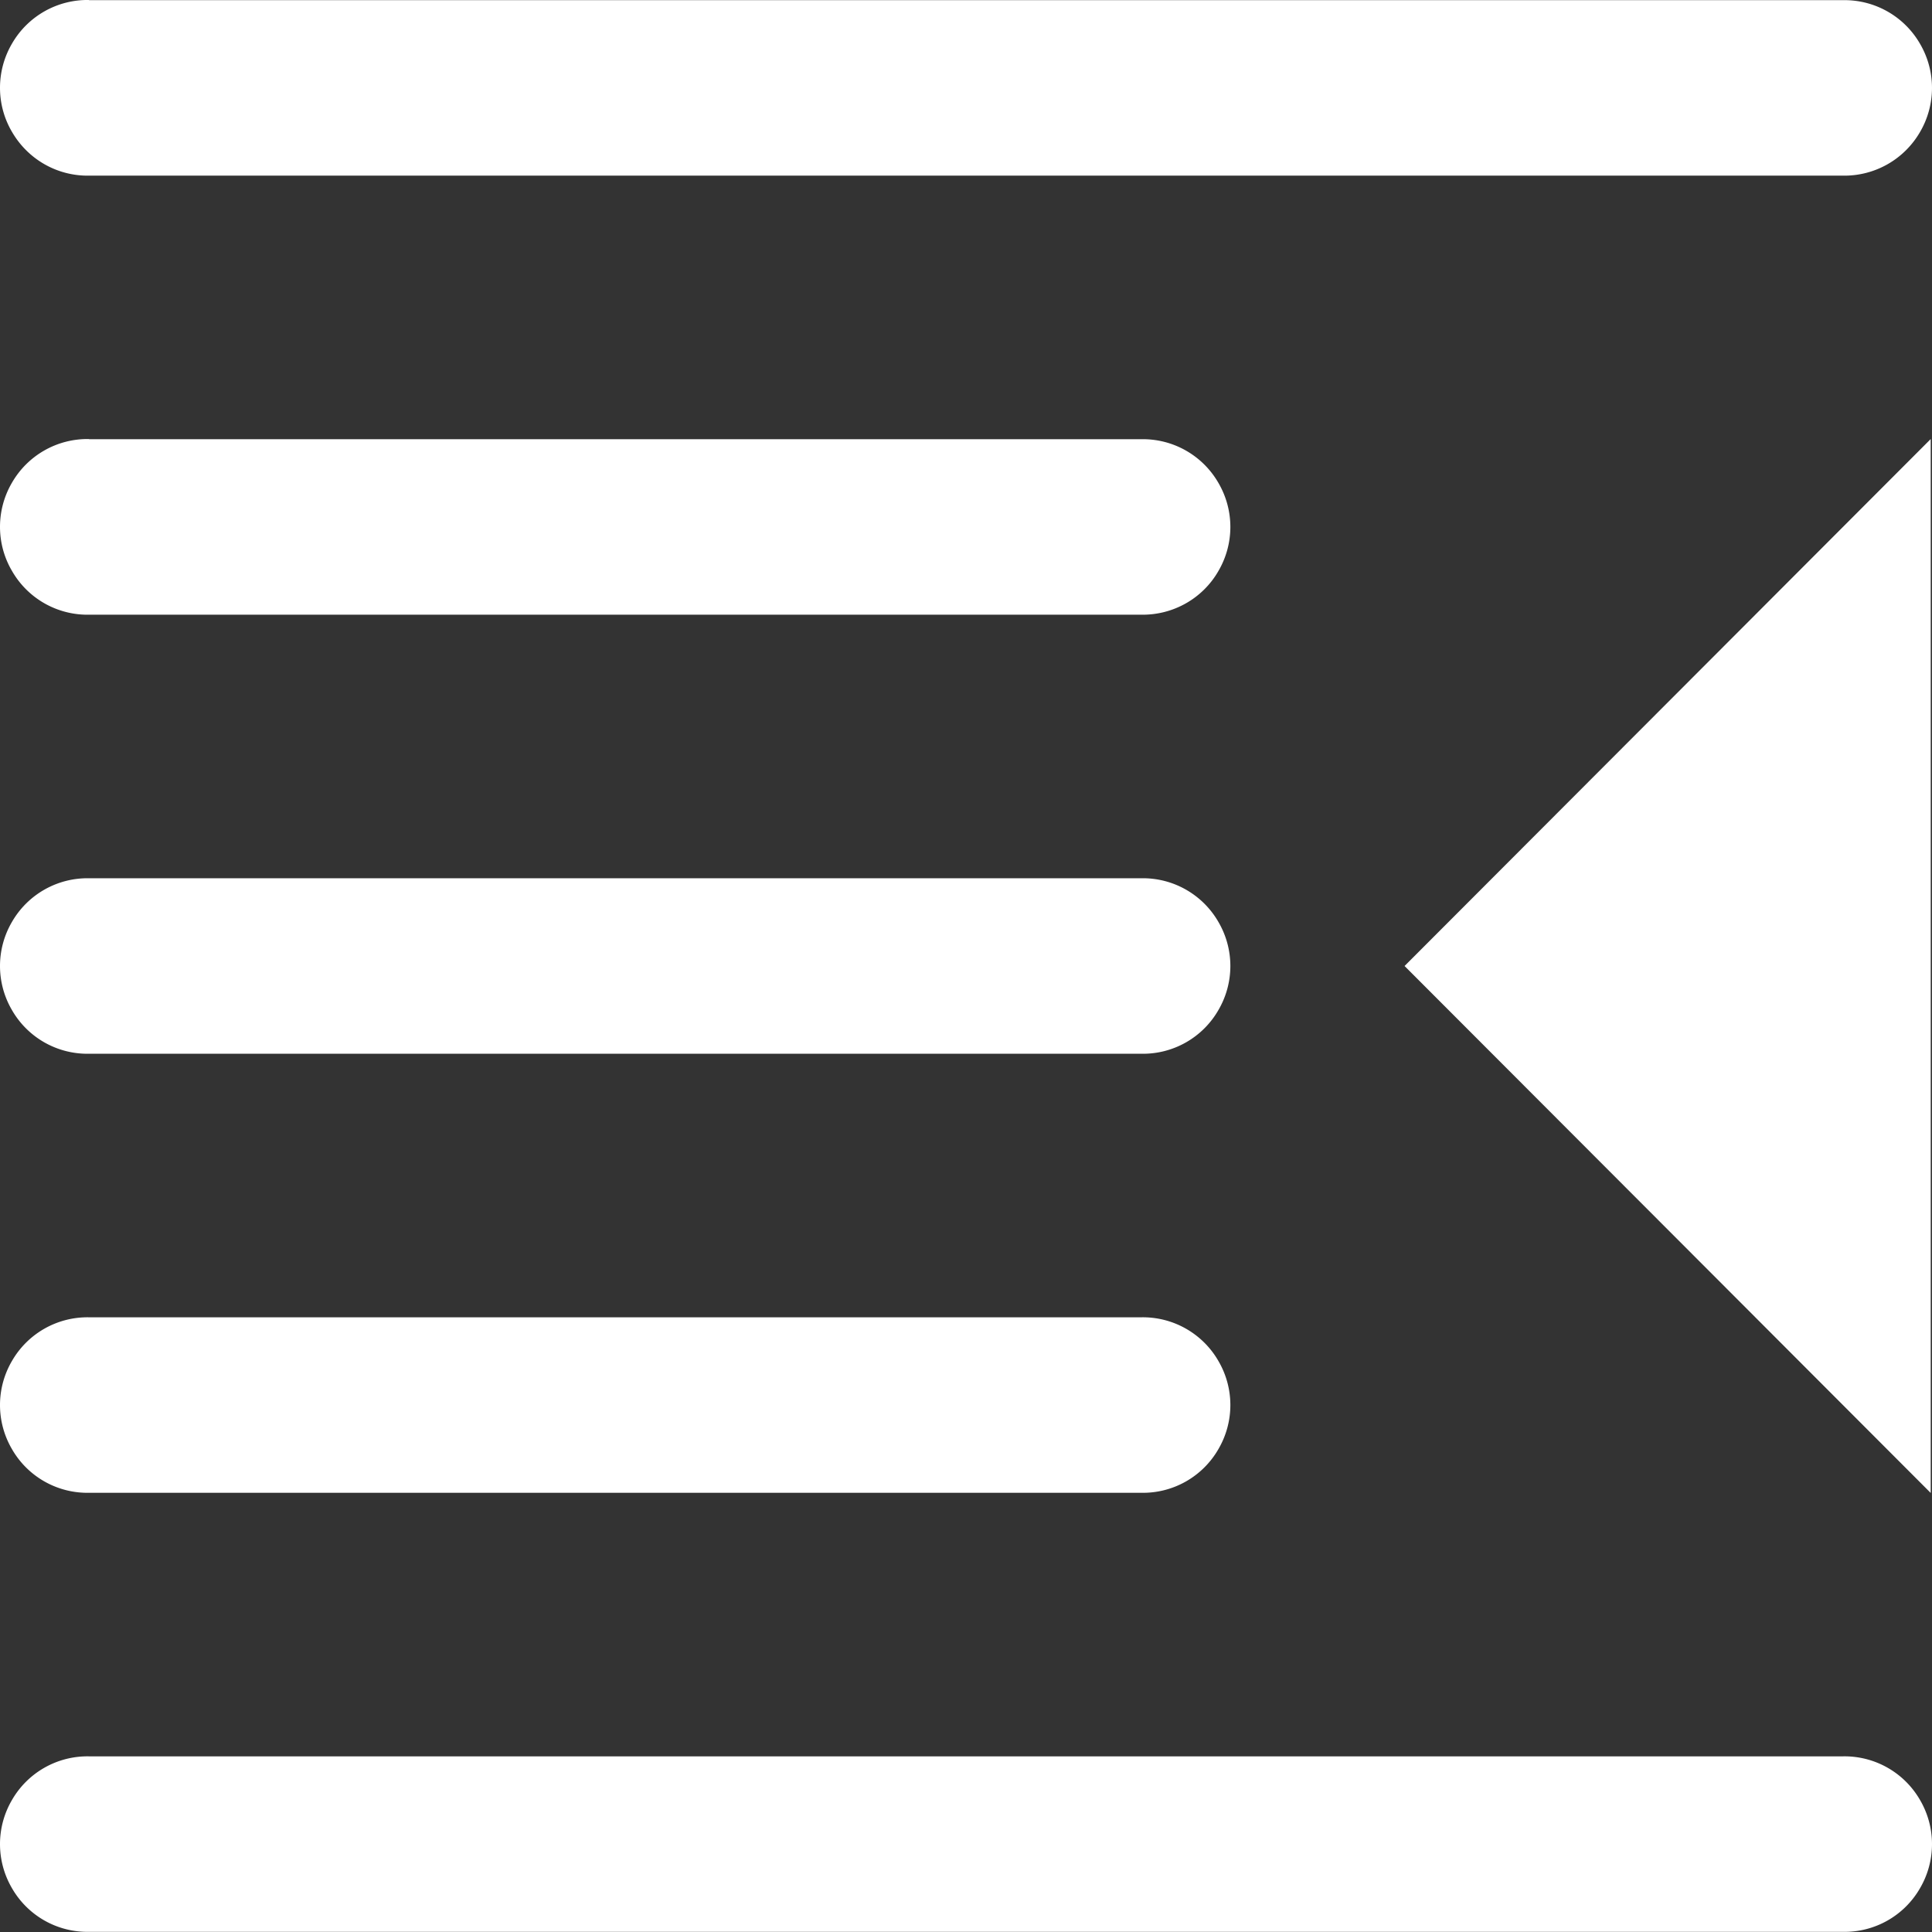 <svg width="12" height="12" xmlns="http://www.w3.org/2000/svg"><rect width="100%" height="100%" fill="#333333" stroke="none"/><path d="M.553 0a.541.541 0 0 0-.478.27c-.1.17-.1.381 0 .55.099.17.28.274.478.271h10.894c.197.003.379-.1.478-.27.1-.17.1-.38 0-.55a.541.541 0 0 0-.478-.27H.553Zm0 2.727a.541.541 0 0 0-.478.27c-.1.17-.1.381 0 .55a.54.54 0 0 0 .478.271h6.536c.197.003.38-.1.478-.27.1-.17.1-.38 0-.55a.541.541 0 0 0-.478-.27H.553Zm11.439 0L8.724 6l3.268 3.273V2.727ZM.552 5.455a.541.541 0 0 0-.477.27c-.1.17-.1.38 0 .55a.54.54 0 0 0 .478.27h6.536a.54.54 0 0 0 .478-.27c.1-.17.1-.38 0-.55a.541.541 0 0 0-.478-.27H.553Zm0 2.727a.541.541 0 0 0-.477.27c-.1.17-.1.38 0 .55a.54.54 0 0 0 .478.27h6.536a.54.54 0 0 0 .478-.27c.1-.17.1-.38 0-.55a.541.541 0 0 0-.478-.27H.553Zm0 2.727a.541.541 0 0 0-.477.27c-.1.17-.1.38 0 .55a.54.54 0 0 0 .478.27h10.894a.54.54 0 0 0 .478-.27c.1-.17.1-.38 0-.55a.541.541 0 0 0-.478-.27H.553Z" fill="#FFF"/></svg>
